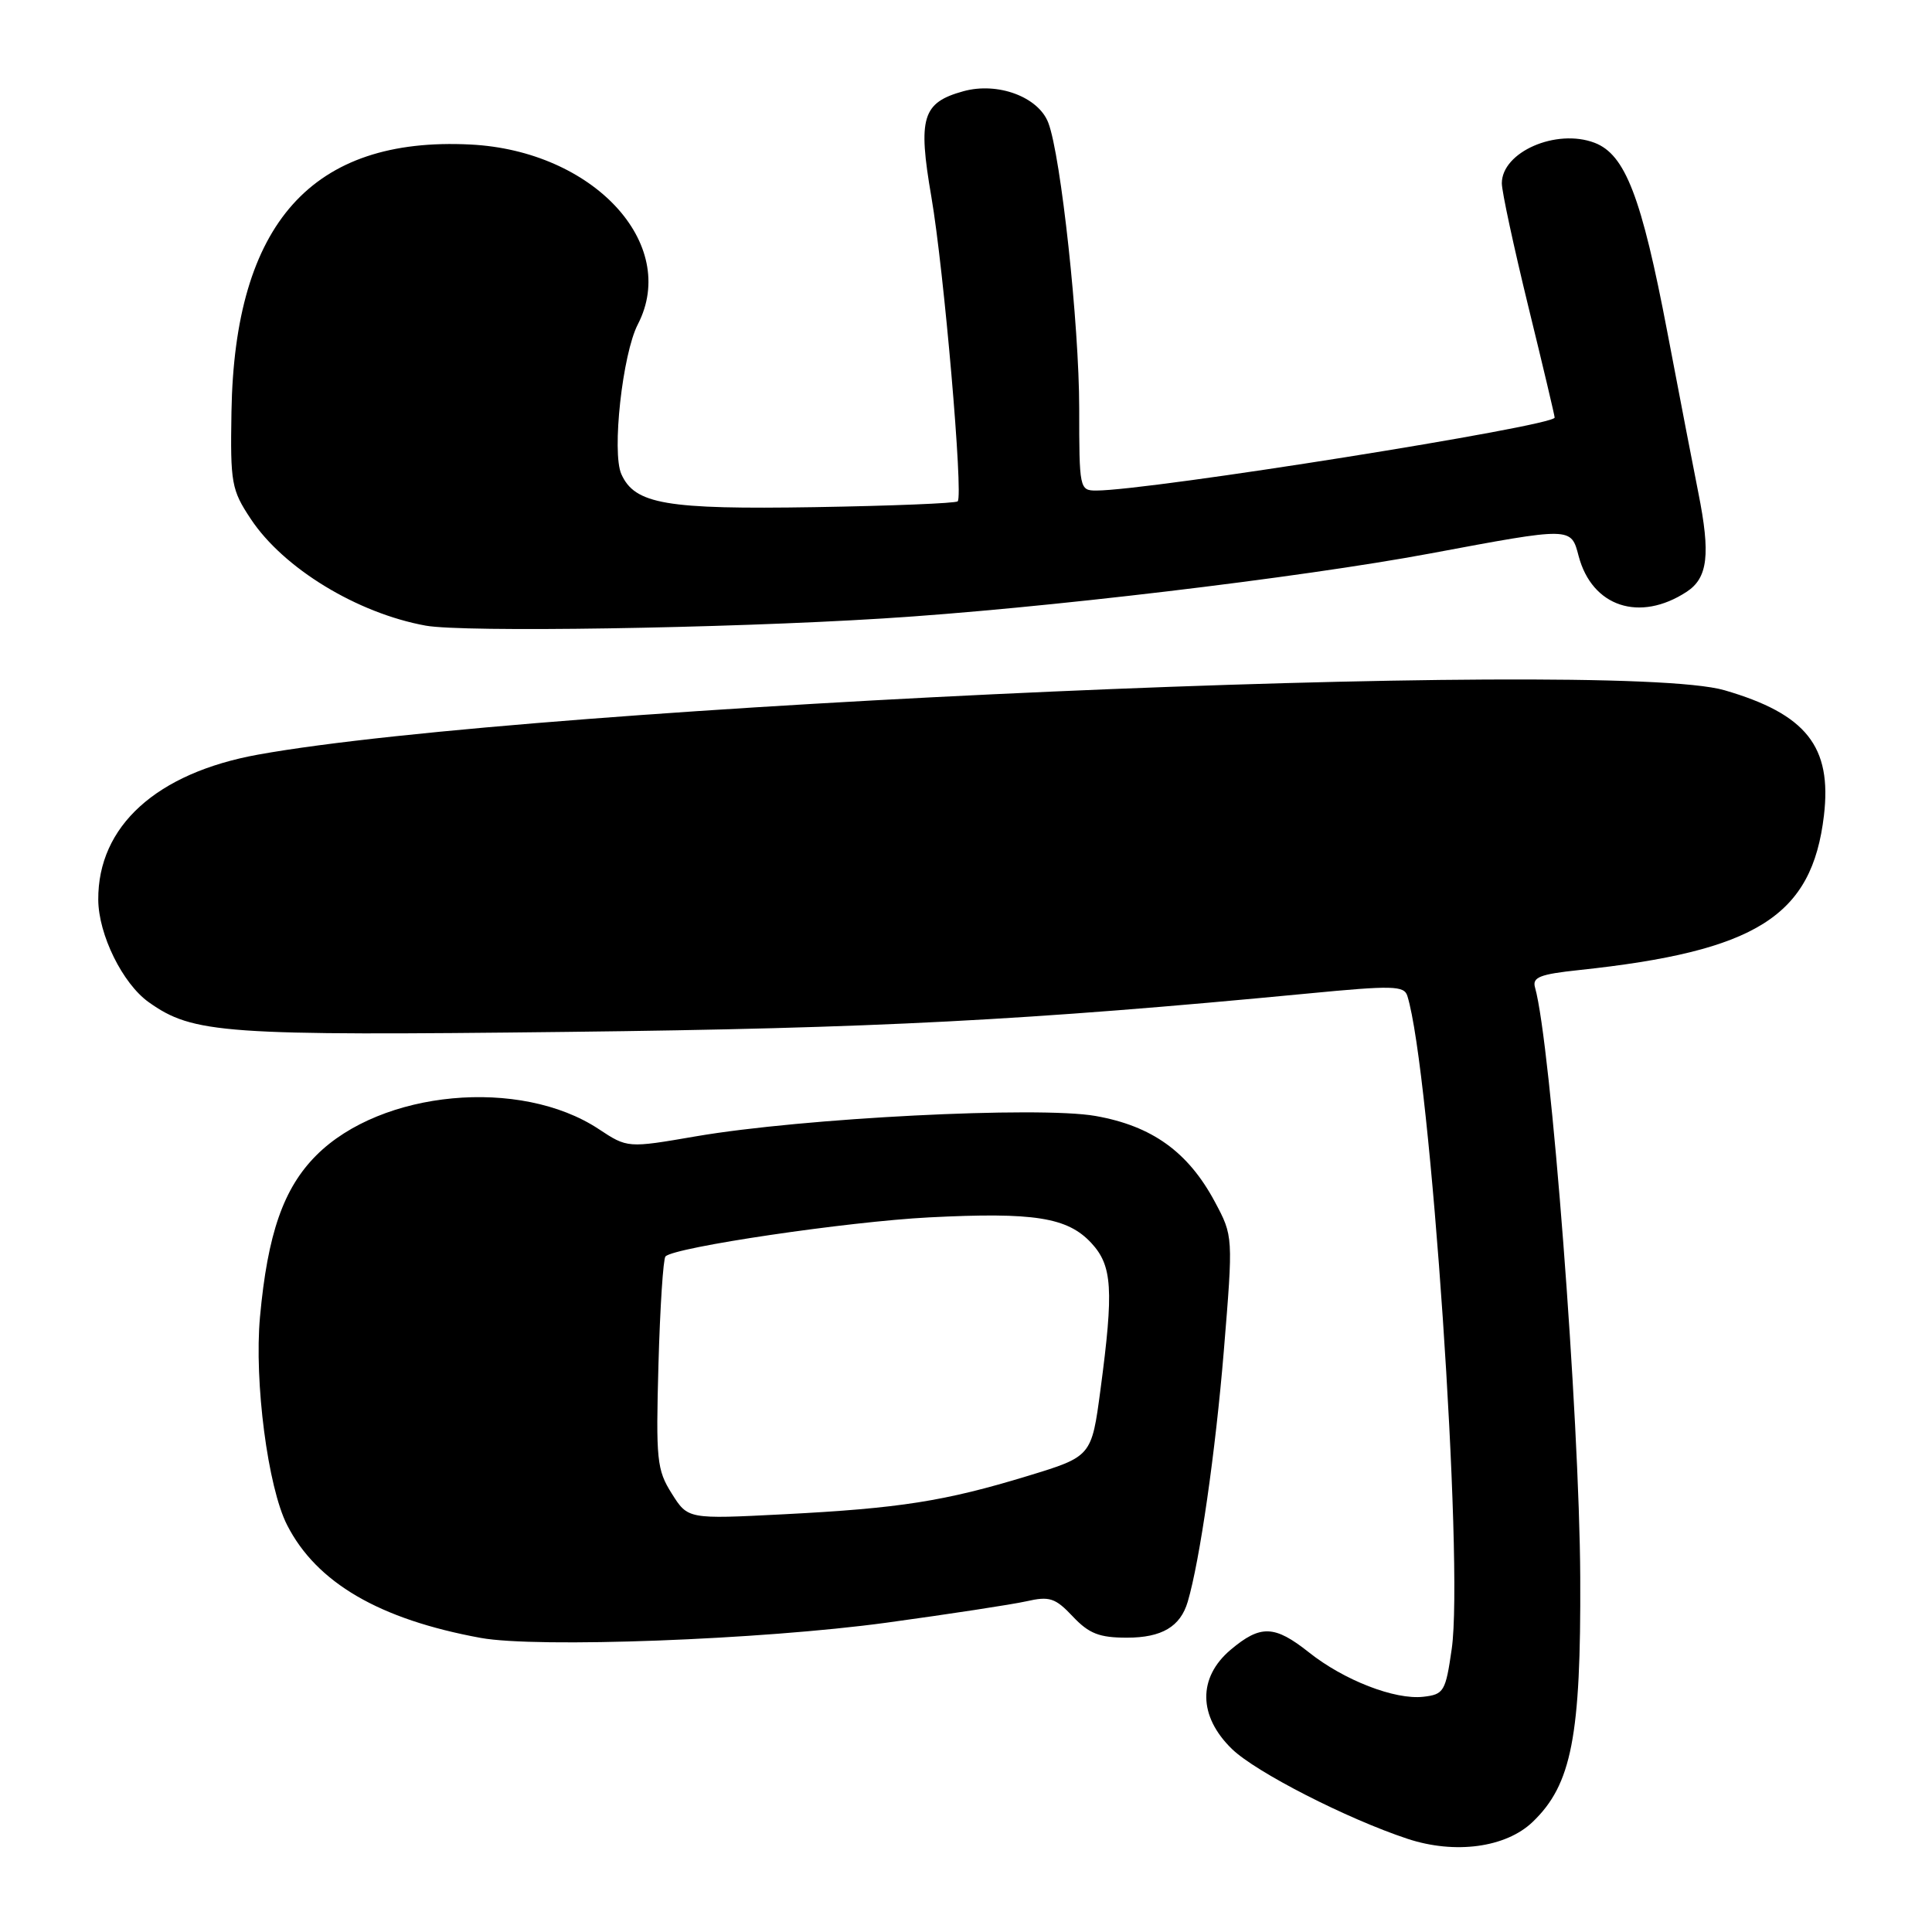 <?xml version="1.0" encoding="UTF-8" standalone="no"?>
<!DOCTYPE svg PUBLIC "-//W3C//DTD SVG 1.1//EN" "http://www.w3.org/Graphics/SVG/1.1/DTD/svg11.dtd" >
<svg xmlns="http://www.w3.org/2000/svg" xmlns:xlink="http://www.w3.org/1999/xlink" version="1.1" viewBox="0 0 256 256">
 <g >
 <path fill="currentColor"
d=" M 203.08 241.42 C 208.25 236.47 209.49 230.10 209.39 209.00 C 209.29 187.67 205.50 138.24 203.40 130.85 C 203.01 129.49 204.03 129.09 209.22 128.54 C 232.75 126.04 240.10 121.41 241.68 108.07 C 242.76 98.92 239.34 94.61 228.50 91.46 C 213.63 87.13 70.58 93.42 34.20 99.99 C 20.72 102.43 12.96 109.48 13.02 119.22 C 13.05 123.85 16.24 130.32 19.70 132.79 C 25.59 136.98 29.58 137.26 75.24 136.73 C 115.90 136.26 136.08 135.21 173.25 131.65 C 184.55 130.56 186.05 130.60 186.48 131.96 C 189.54 141.75 193.99 207.23 192.36 218.50 C 191.55 224.14 191.32 224.52 188.60 224.83 C 184.83 225.26 178.08 222.64 173.43 218.94 C 168.88 215.33 167.03 215.27 163.08 218.59 C 158.70 222.28 158.76 227.41 163.25 231.76 C 166.42 234.83 178.49 241.00 186.50 243.65 C 192.79 245.73 199.53 244.82 203.08 241.42 Z  M 117.50 215.01 C 125.75 213.88 134.07 212.61 136.00 212.18 C 139.07 211.48 139.83 211.73 142.15 214.19 C 144.30 216.47 145.67 217.00 149.33 217.00 C 153.94 217.00 156.41 215.54 157.38 212.24 C 158.98 206.83 161.06 192.37 162.16 179.03 C 163.41 163.80 163.41 163.80 160.96 159.22 C 157.42 152.62 152.64 149.19 145.15 147.87 C 137.64 146.55 106.33 148.14 92.21 150.57 C 83.15 152.13 83.15 152.13 79.32 149.60 C 68.94 142.75 50.54 144.46 41.92 153.08 C 37.56 157.44 35.46 163.47 34.45 174.50 C 33.67 183.09 35.49 197.08 38.04 202.07 C 41.94 209.72 50.26 214.57 63.69 217.03 C 71.15 218.39 100.88 217.28 117.50 215.01 Z  M 117.00 81.95 C 137.71 80.67 172.25 76.56 189.50 73.34 C 208.34 69.82 208.16 69.81 209.18 73.69 C 210.96 80.41 217.27 82.49 223.50 78.41 C 226.30 76.57 226.67 73.45 225.04 65.30 C 224.51 62.66 222.66 53.08 220.93 44.00 C 217.51 26.06 215.35 20.47 211.29 18.92 C 206.21 16.99 199.00 20.14 199.00 24.29 C 199.00 25.38 200.58 32.70 202.50 40.57 C 204.43 48.44 206.00 55.08 206.00 55.33 C 206.00 56.45 152.29 65.00 145.25 65.00 C 143.05 65.00 143.00 64.74 143.00 54.09 C 143.00 43.07 140.58 20.65 138.91 16.28 C 137.61 12.84 132.21 10.83 127.65 12.09 C 122.21 13.59 121.60 15.58 123.41 26.08 C 125.08 35.80 127.66 65.67 126.90 66.43 C 126.64 66.69 118.12 67.03 107.97 67.20 C 88.26 67.52 84.11 66.81 82.33 62.82 C 81.05 59.95 82.48 46.90 84.52 42.97 C 90.04 32.28 78.58 19.97 62.34 19.15 C 41.35 18.09 31.08 29.58 30.67 54.57 C 30.51 64.00 30.67 64.91 33.22 68.75 C 37.54 75.29 47.32 81.25 56.41 82.90 C 61.40 83.81 95.85 83.27 117.00 81.95 Z  M 89.01 197.90 C 87.03 194.76 86.90 193.45 87.25 180.77 C 87.46 173.21 87.88 166.78 88.18 166.48 C 89.42 165.25 112.27 161.87 123.10 161.31 C 137.03 160.60 141.45 161.30 144.61 164.71 C 147.39 167.72 147.59 170.85 145.82 184.13 C 144.64 192.99 144.64 192.99 136.18 195.57 C 125.19 198.92 119.24 199.86 103.83 200.65 C 91.15 201.30 91.15 201.30 89.01 197.90 Z "/>
</g>
</svg>